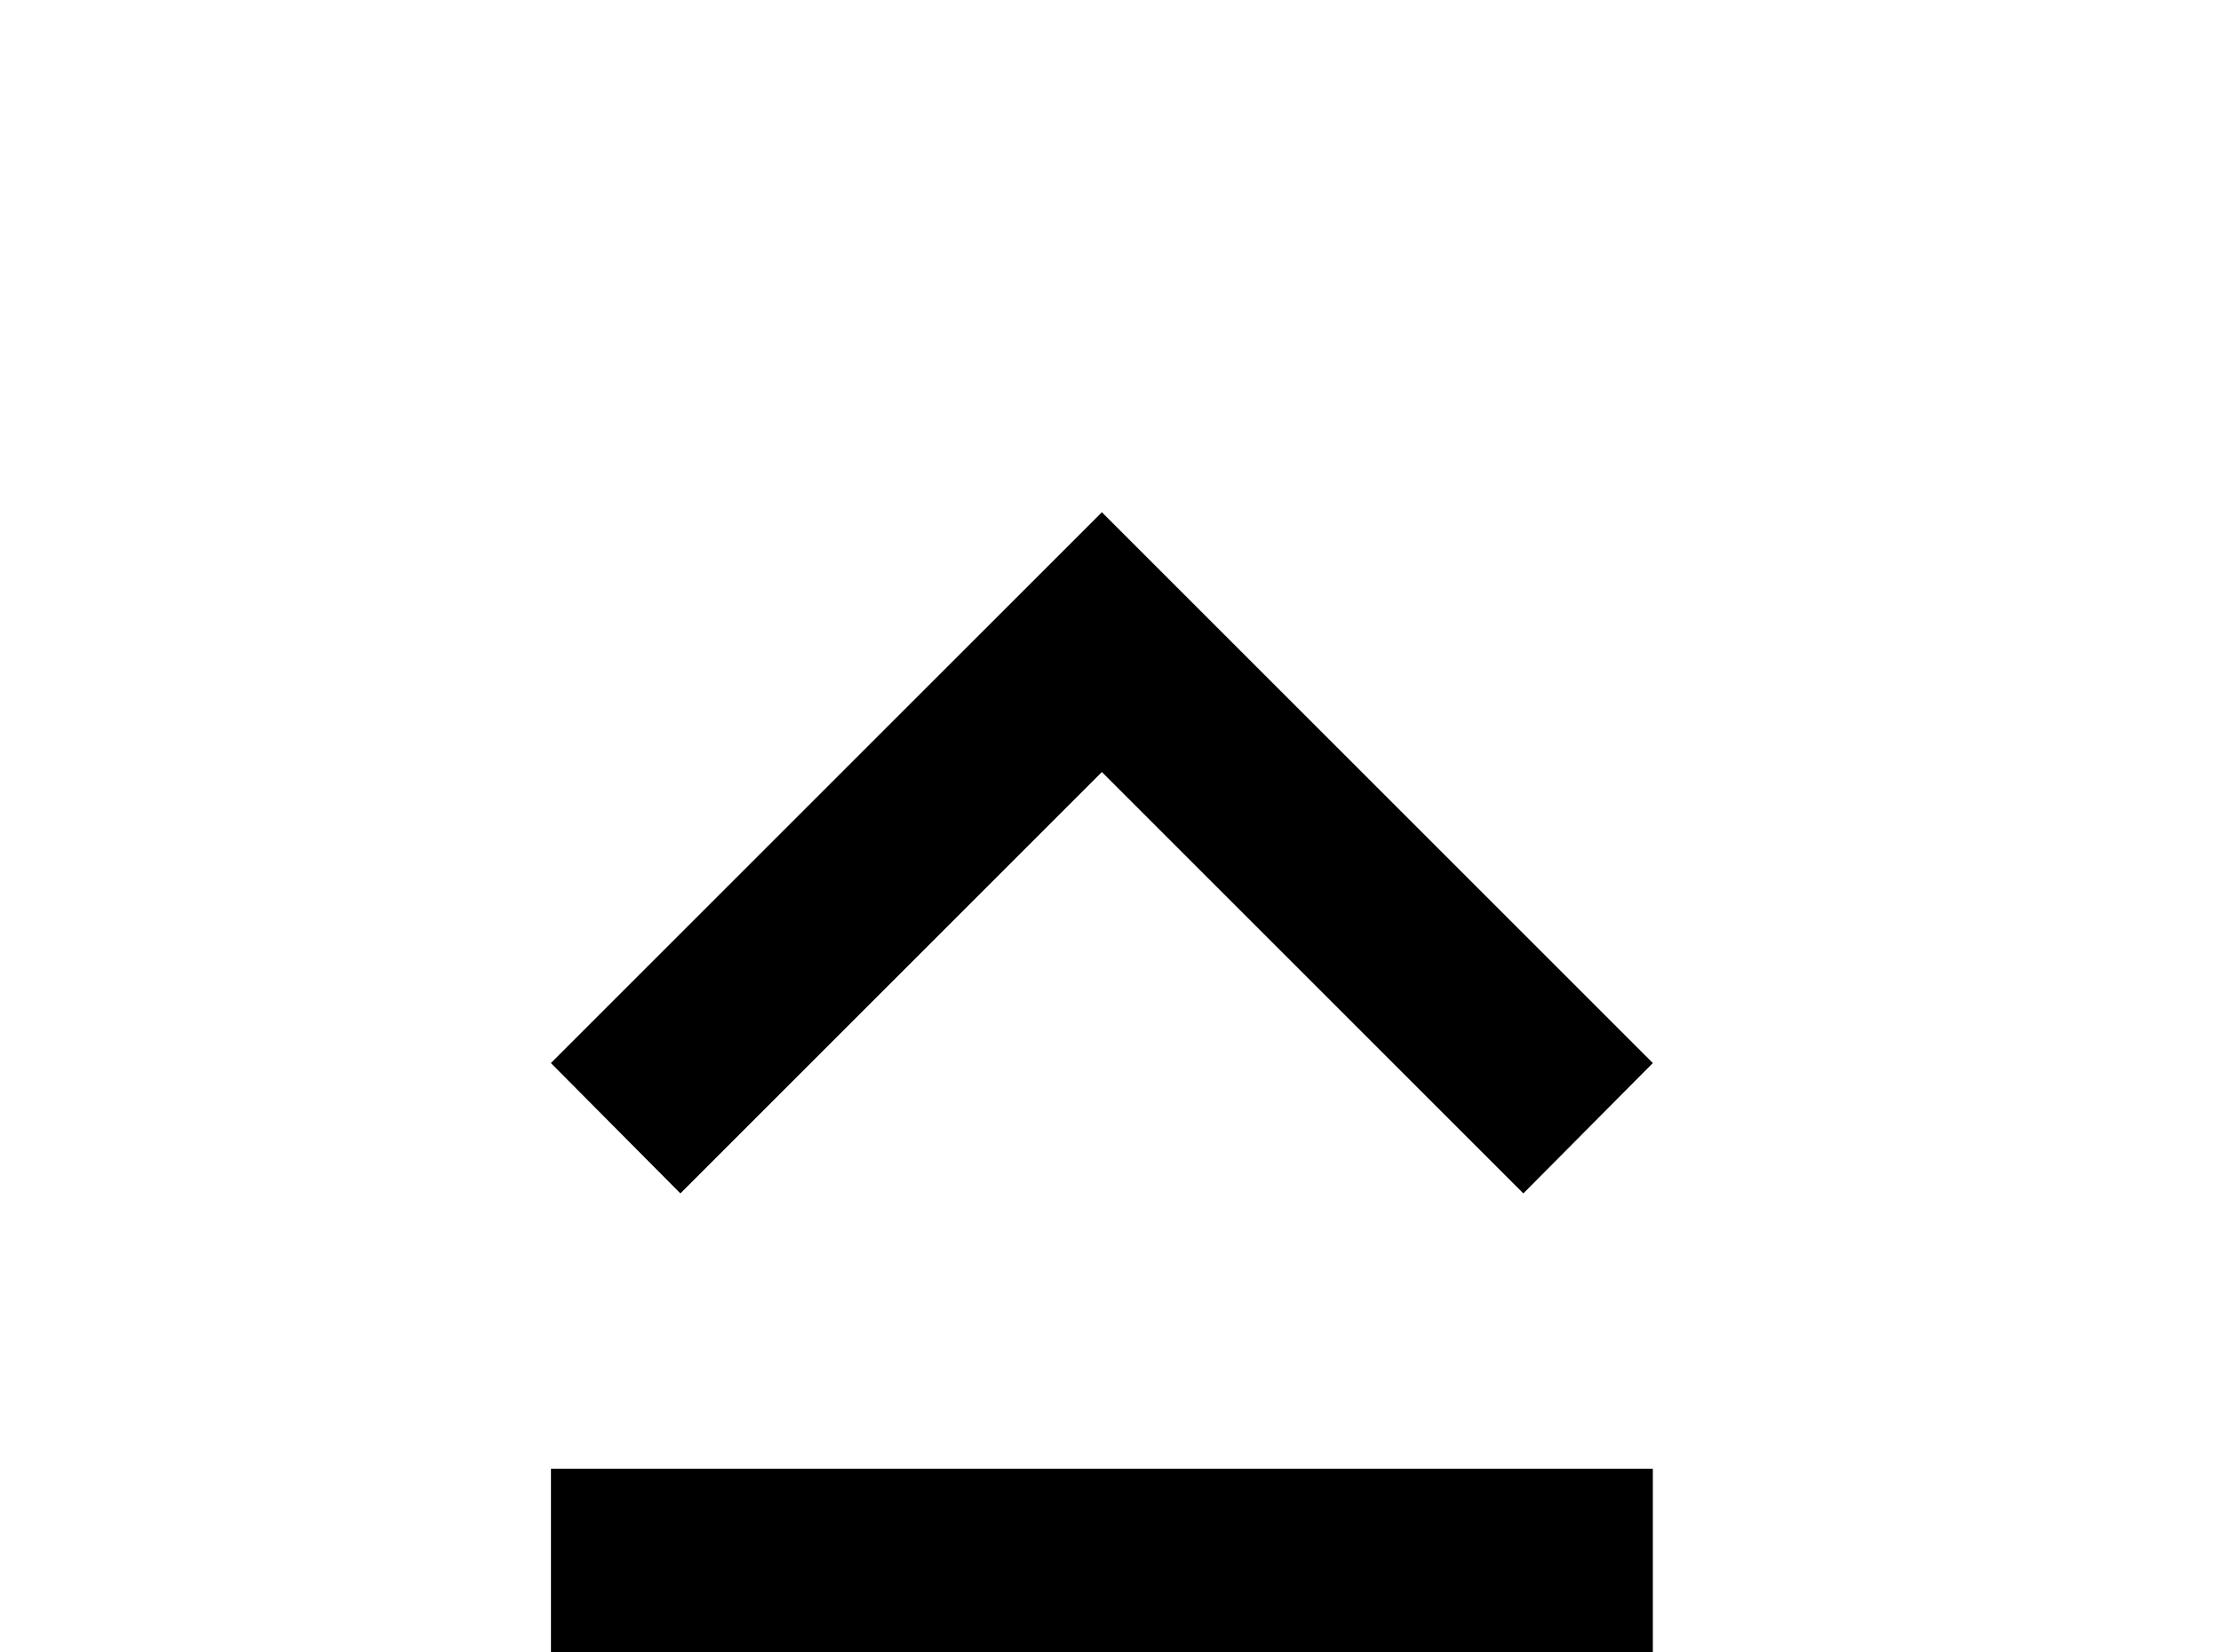 <!-- Generated by IcoMoon.io -->
<svg version="1.1" xmlns="http://www.w3.org/2000/svg" width="43" height="32" viewBox="0 0 43 32">
<title>keyboard-caps</title>
<path d="M10.667 32h21.333v-3.556h-21.333M21.333 14.951l8.16 8.16 2.507-2.524-10.667-10.667-10.667 10.667 2.507 2.524 8.16-8.16z"></path>
</svg>
